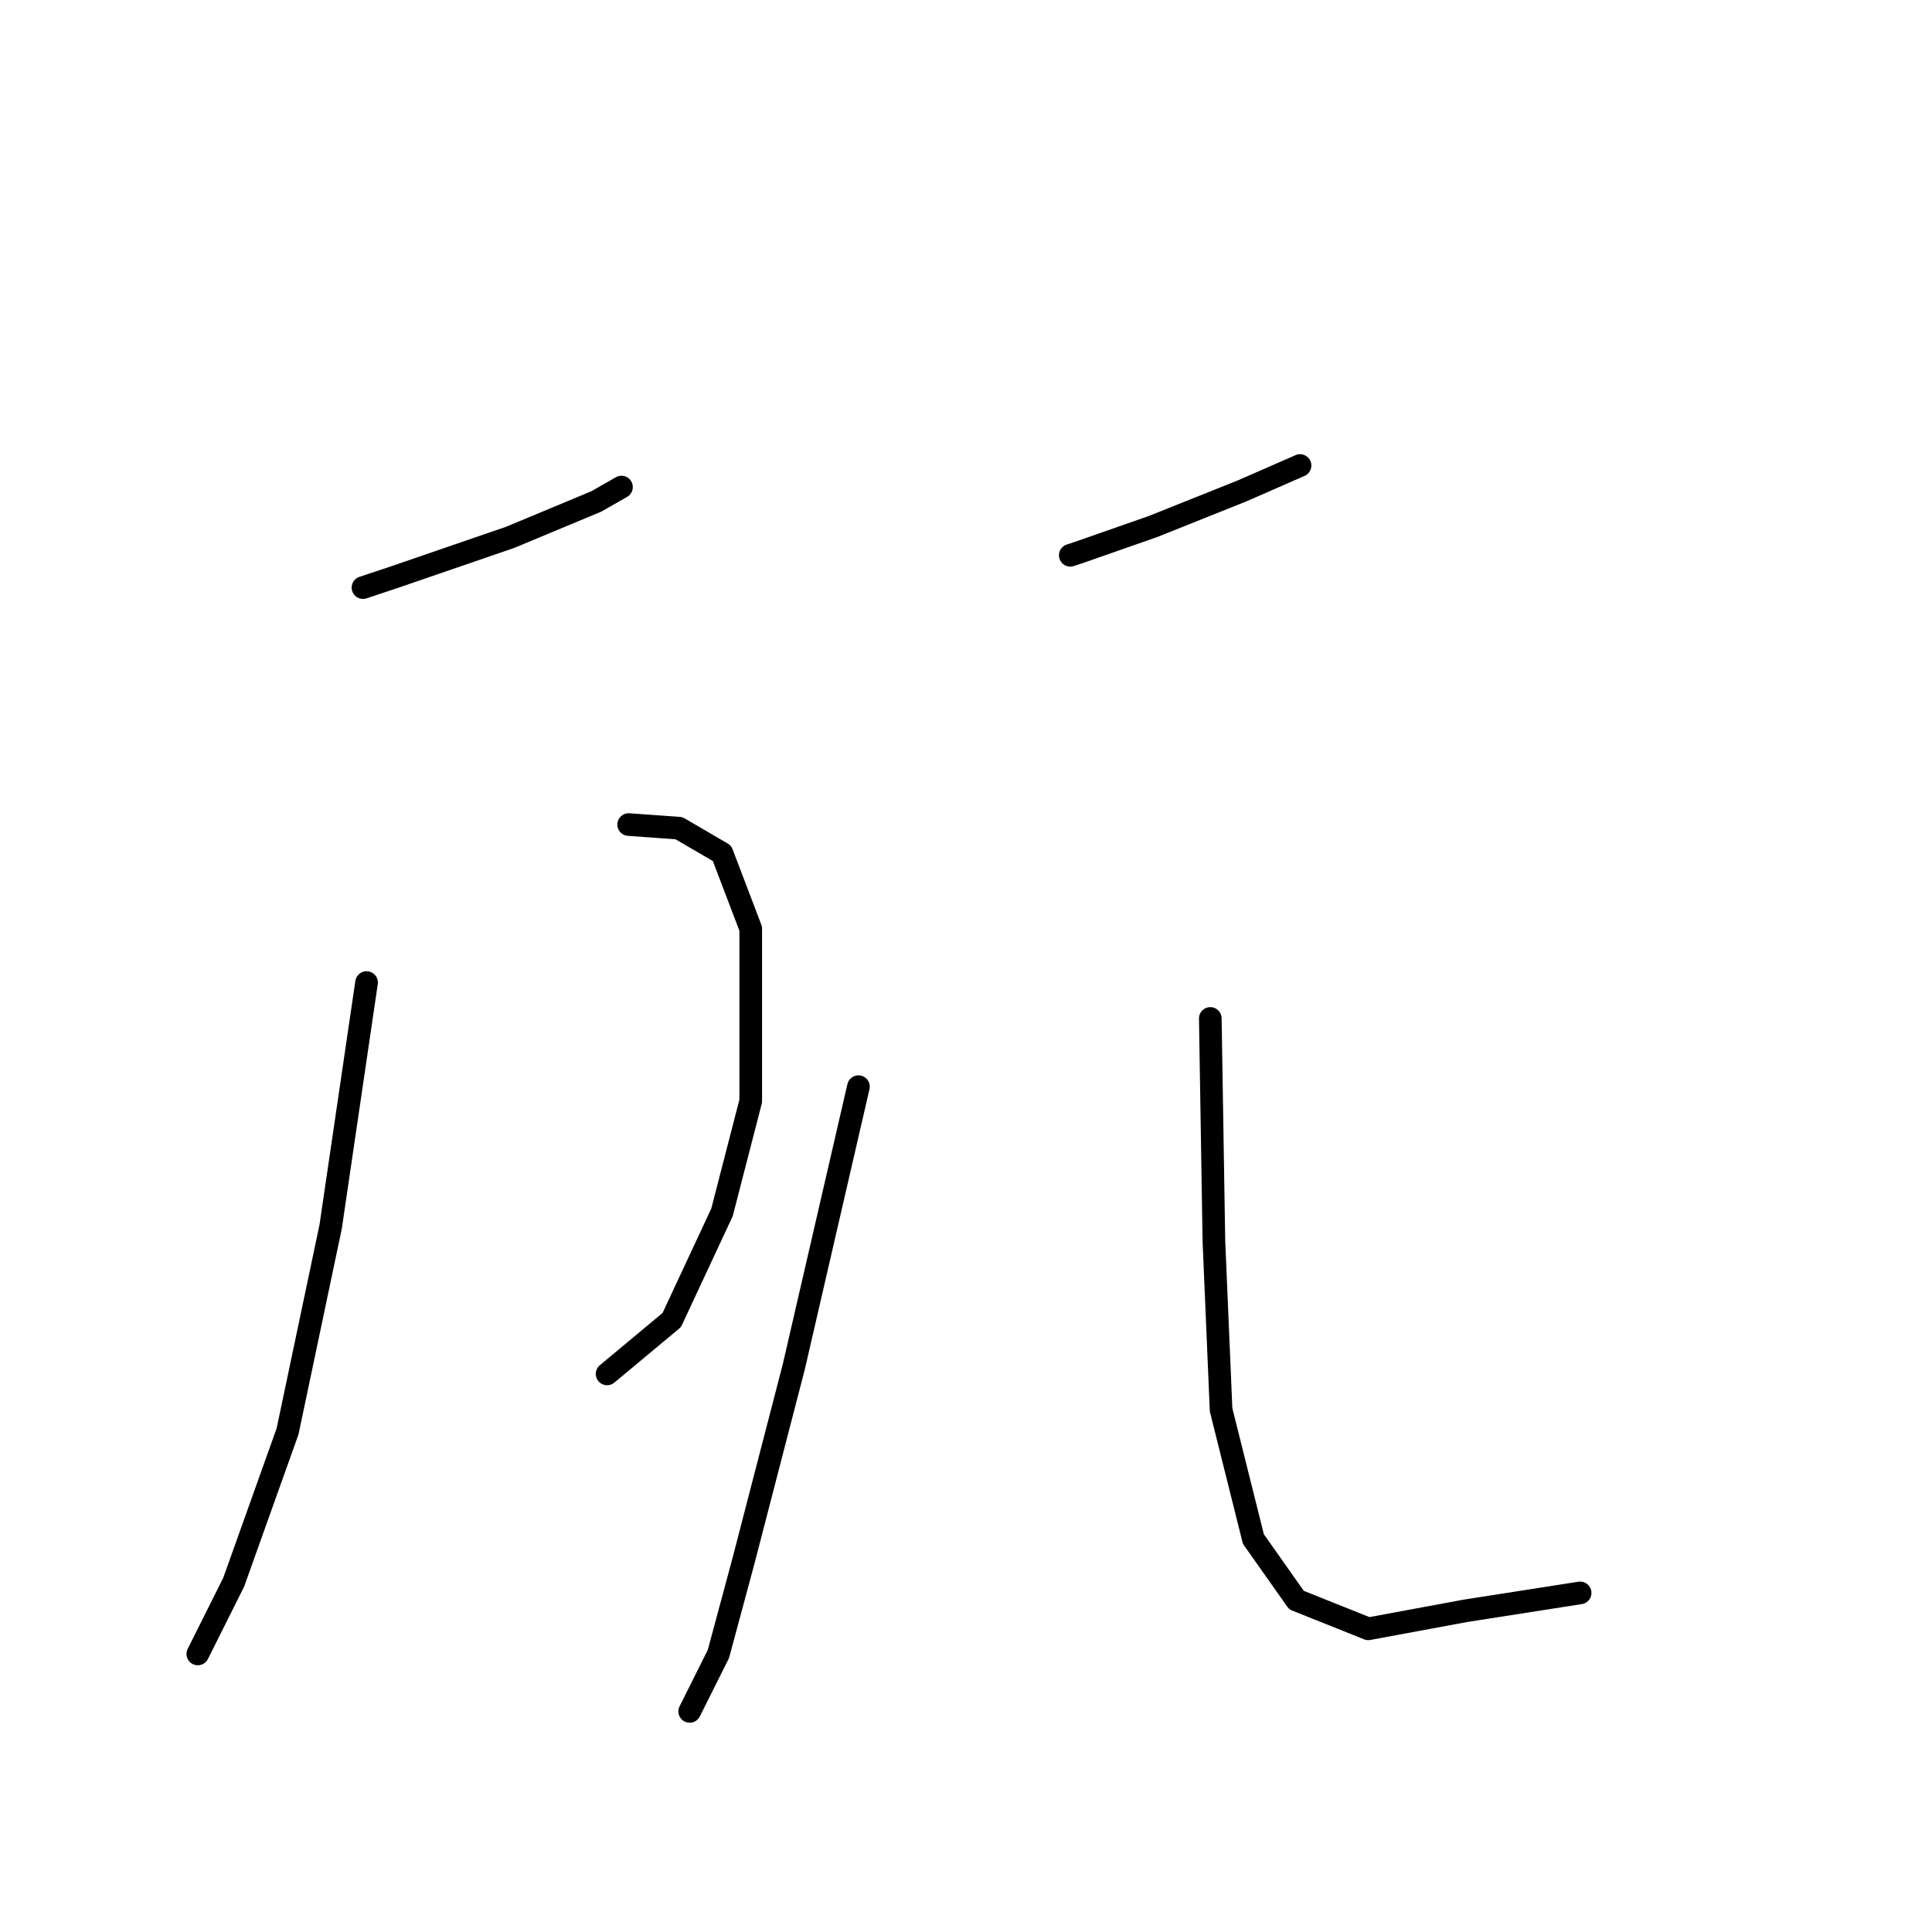 <?xml version="1.0" standalone="no"?>
    <svg width="256" height="256" xmlns="http://www.w3.org/2000/svg" version="1.1">
    <polyline stroke="black" stroke-width="3" stroke-linecap="round" fill="transparent" stroke-linejoin="round" points="48.096 77.86 52.377 76.433 67.601 71.2 79.019 66.442 82.349 64.539 82.349 64.539 " />
        <polyline stroke="black" stroke-width="3" stroke-linecap="round" fill="transparent" stroke-linejoin="round" points="83.301 109.26 89.961 109.735 95.67 113.066 99.476 123.056 99.476 145.892 95.67 160.64 89.01 174.913 80.446 182.049 80.446 182.049 " />
        <polyline stroke="black" stroke-width="3" stroke-linecap="round" fill="transparent" stroke-linejoin="round" points="48.571 130.192 43.814 162.543 38.105 189.661 30.969 209.642 26.211 219.157 26.211 219.157 " />
        <polyline stroke="black" stroke-width="3" stroke-linecap="round" fill="transparent" stroke-linejoin="round" points="141.818 73.579 143.245 73.103 152.76 69.773 164.653 65.015 172.265 61.685 172.265 61.685 " />
        <polyline stroke="black" stroke-width="3" stroke-linecap="round" fill="transparent" stroke-linejoin="round" points="113.749 143.989 105.185 181.097 98.525 206.788 95.194 219.157 91.388 226.769 91.388 226.769 " />
        <polyline stroke="black" stroke-width="3" stroke-linecap="round" fill="transparent" stroke-linejoin="round" points="160.372 134.95 160.848 164.446 161.799 186.806 166.081 203.933 171.79 212.021 181.305 215.827 194.15 213.448 209.374 211.069 209.374 211.069 " />
        </svg>